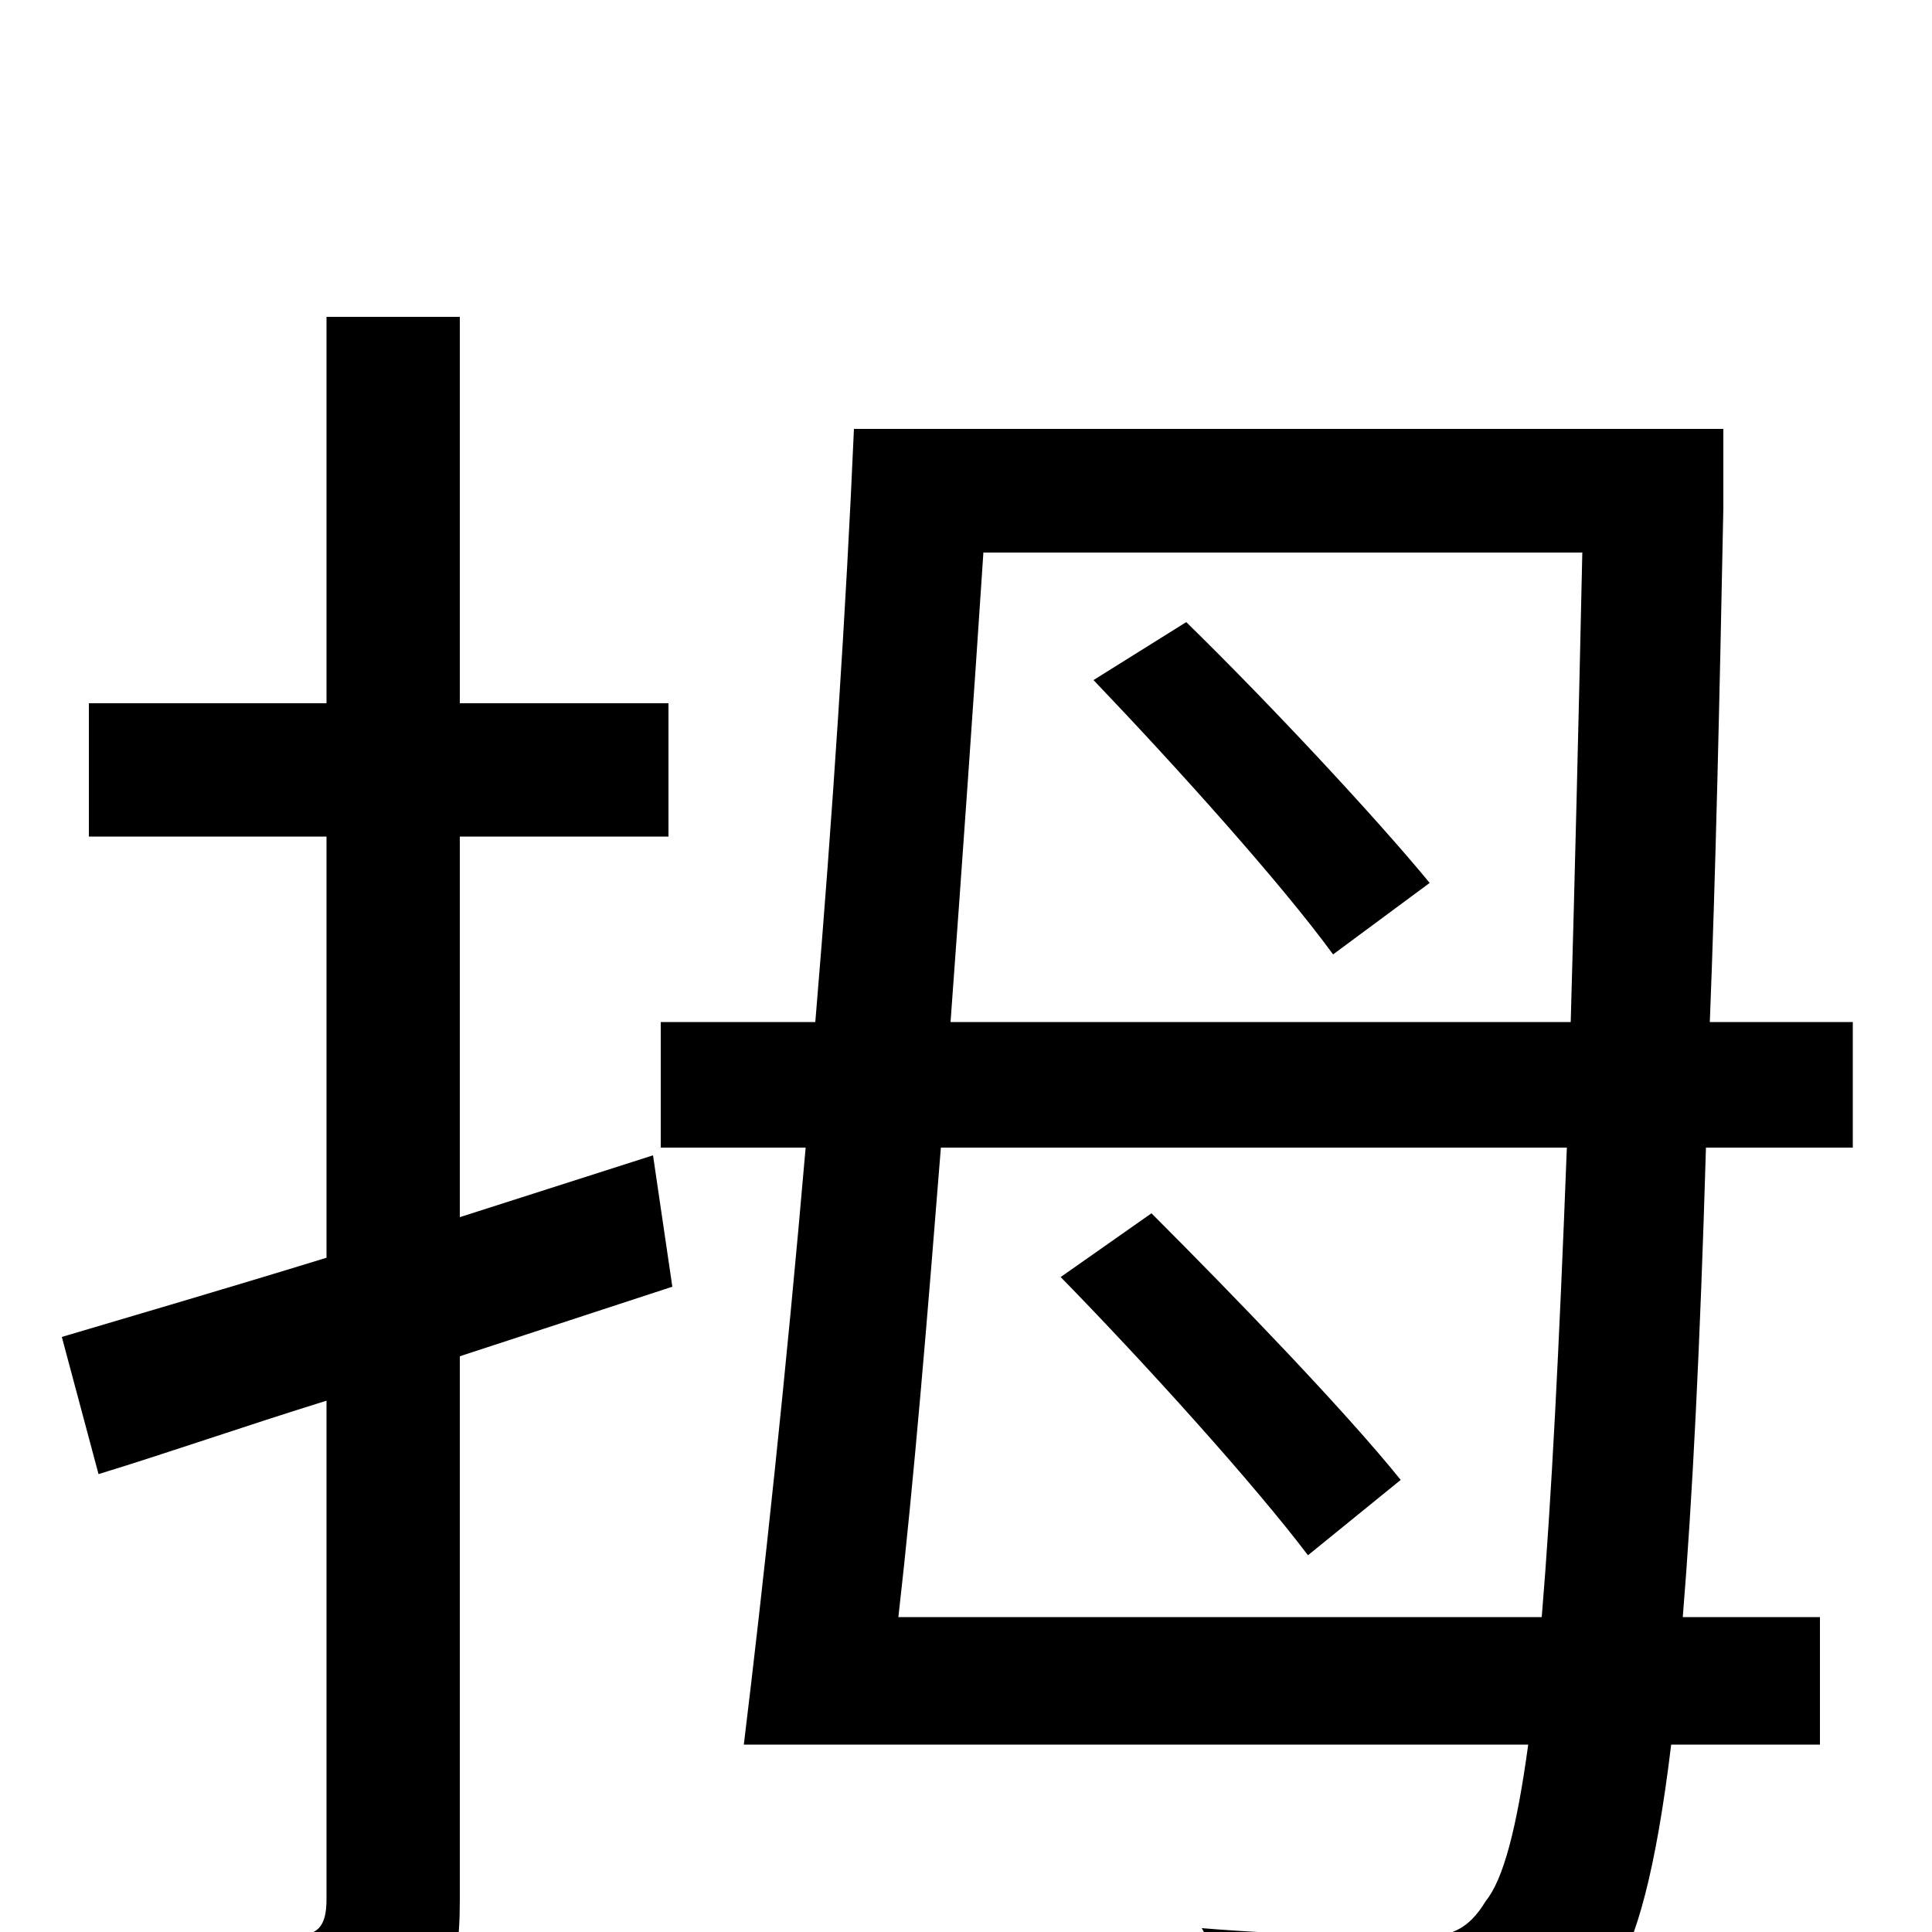 <svg xmlns="http://www.w3.org/2000/svg" viewBox="0 -1000 1000 1000">
	<path fill="#000000" d="M338 -402L238 -370V-567H346V-636H238V-836H169V-636H46V-567H169V-349C117 -333 69 -319 32 -308L51 -237C87 -248 127 -262 169 -275V-17C169 -2 164 2 151 2C140 2 101 2 58 1C68 22 77 52 79 70C143 71 181 68 204 56C229 44 238 25 238 -16V-298L348 -334ZM566 -648C609 -603 663 -543 690 -506L740 -543C712 -577 657 -636 614 -678ZM725 -234C696 -270 639 -329 596 -372L549 -339C593 -294 649 -232 677 -195ZM465 -163C473 -233 480 -318 487 -406H811C807 -302 803 -223 798 -163ZM819 -714C817 -622 815 -542 813 -471H492C498 -553 504 -638 509 -714ZM959 -406V-471H885C888 -547 890 -636 892 -737V-778H442C438 -686 431 -578 422 -471H342V-406H417C407 -290 395 -179 385 -97H791C785 -53 778 -27 769 -16C760 -1 750 3 734 2C714 2 670 2 622 -2C634 18 641 47 643 67C688 69 735 70 765 66C795 63 815 53 835 23C847 4 857 -31 865 -97H942V-163H871C876 -224 880 -304 883 -406Z"/>
</svg>